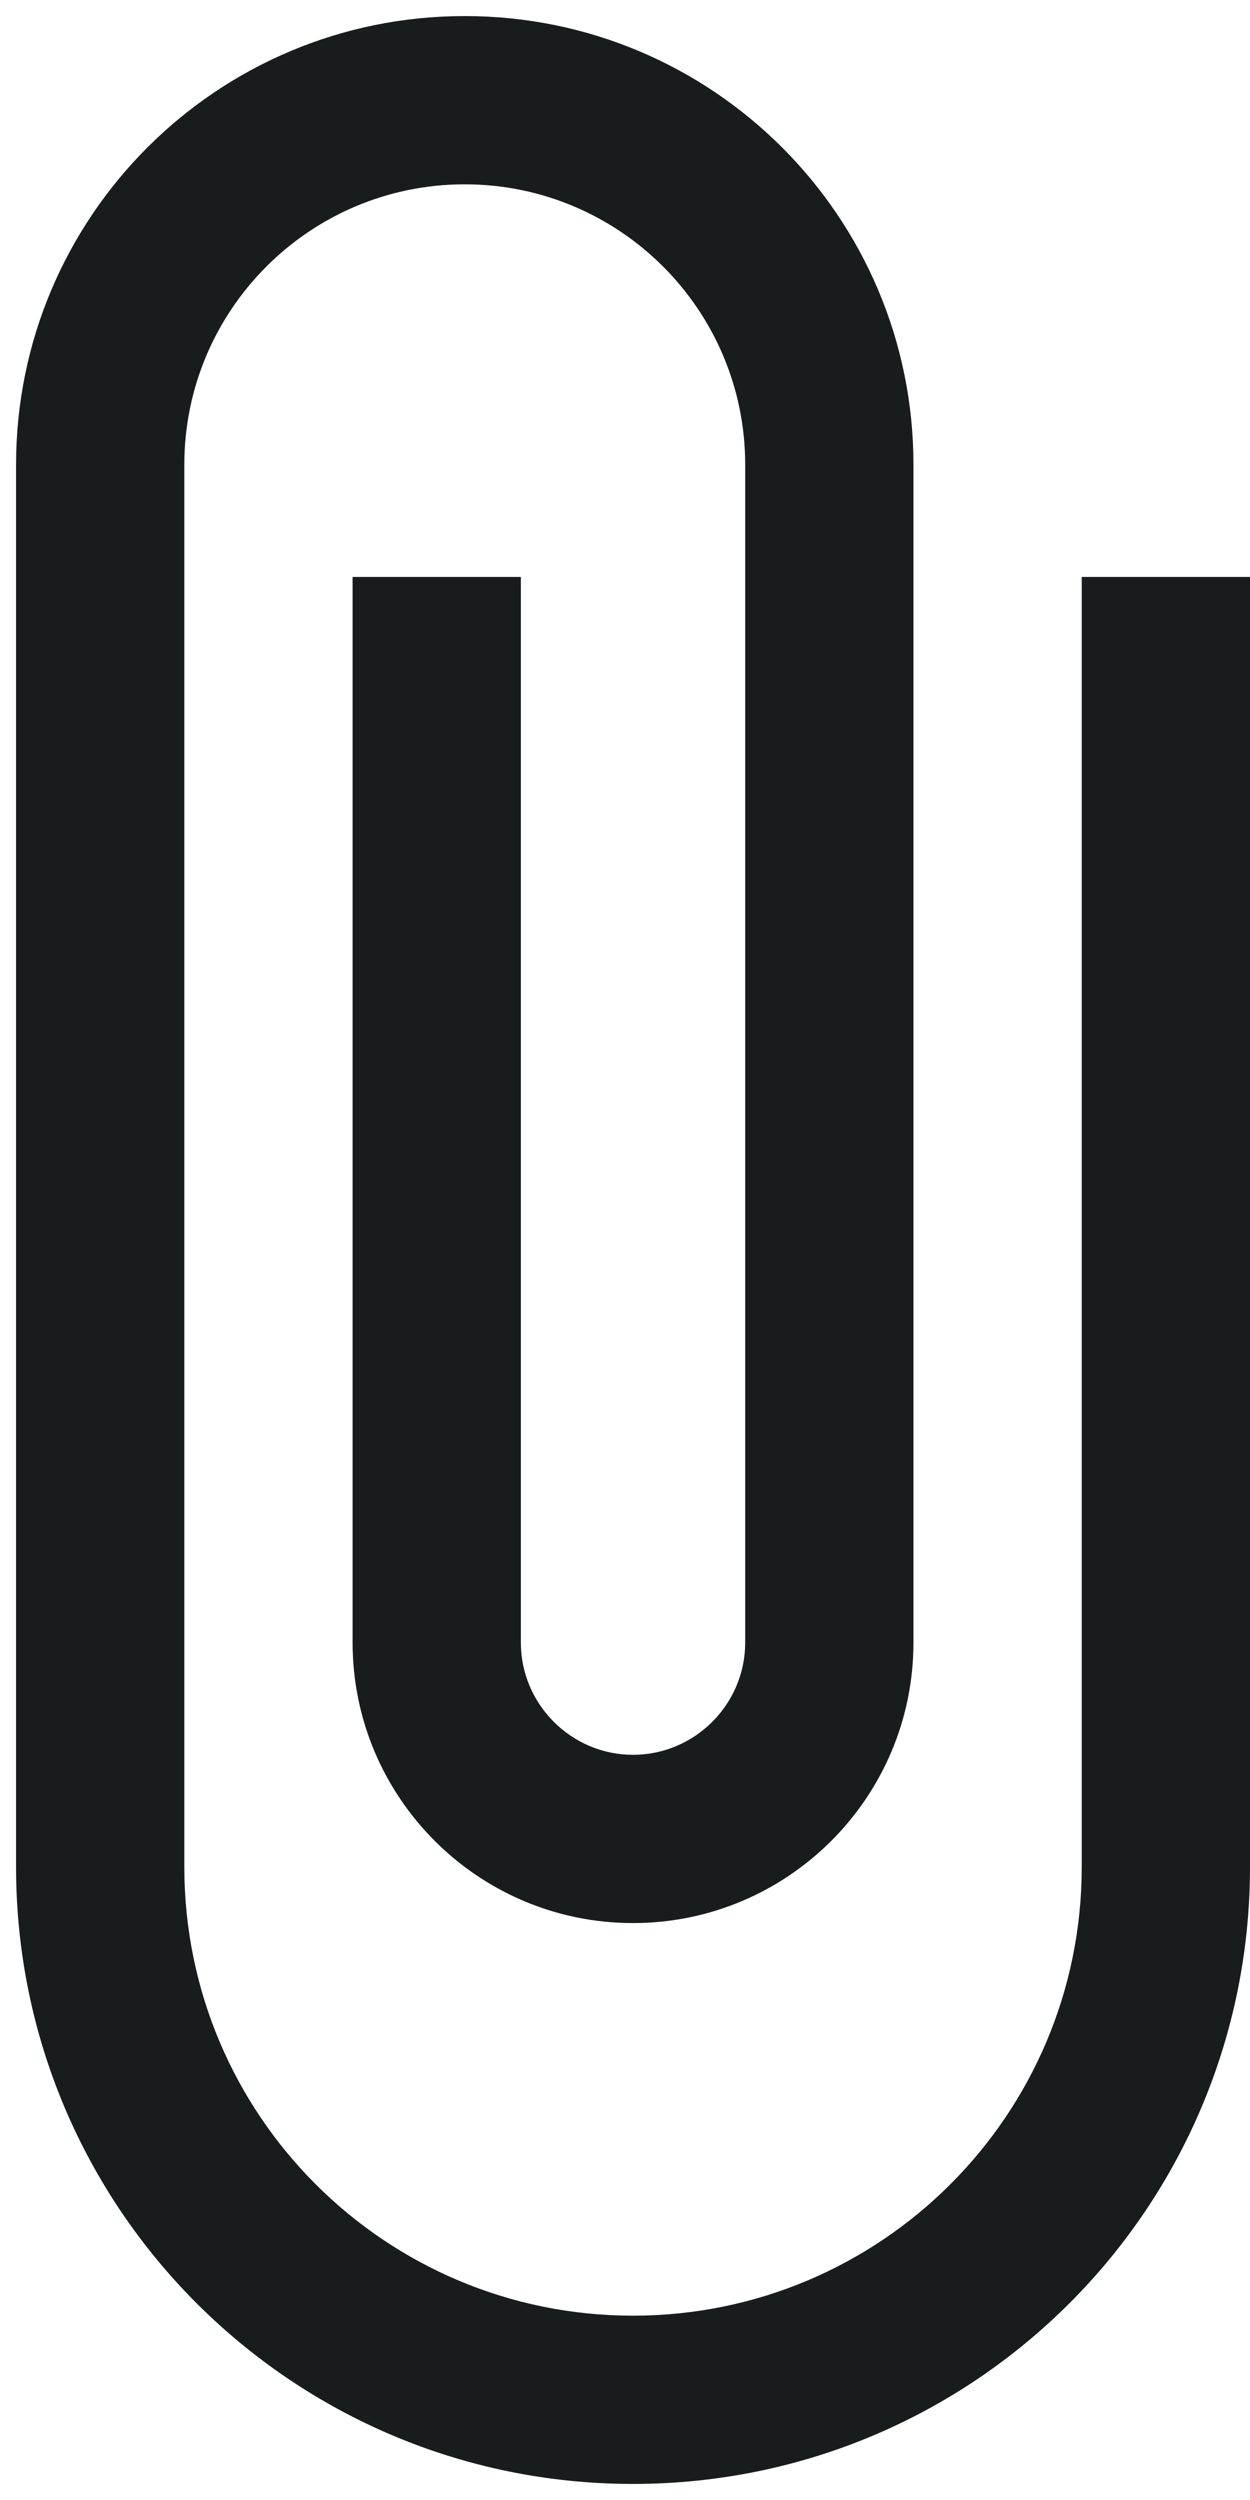 <svg width="13" height="26" viewBox="0 0 13 26" fill="none" xmlns="http://www.w3.org/2000/svg">
<path d="M11.25 6V19.416C11.25 21.995 9.162 24.083 6.583 24.083C4.005 24.083 1.917 21.995 1.917 19.416V4.833C1.917 3.223 3.223 1.917 4.833 1.917C6.443 1.917 7.75 3.223 7.75 4.833V17.083C7.75 17.725 7.225 18.25 6.583 18.25C5.942 18.25 5.417 17.725 5.417 17.083V6H3.667V17.083C3.667 18.693 4.973 20 6.583 20C8.193 20 9.5 18.693 9.5 17.083V4.833C9.5 2.255 7.412 0.167 4.833 0.167C2.255 0.167 0.167 2.255 0.167 4.833V19.416C0.167 22.963 3.037 25.833 6.583 25.833C10.13 25.833 13 22.963 13 19.416V6H11.25Z" fill="#191C1D"/>
</svg>
